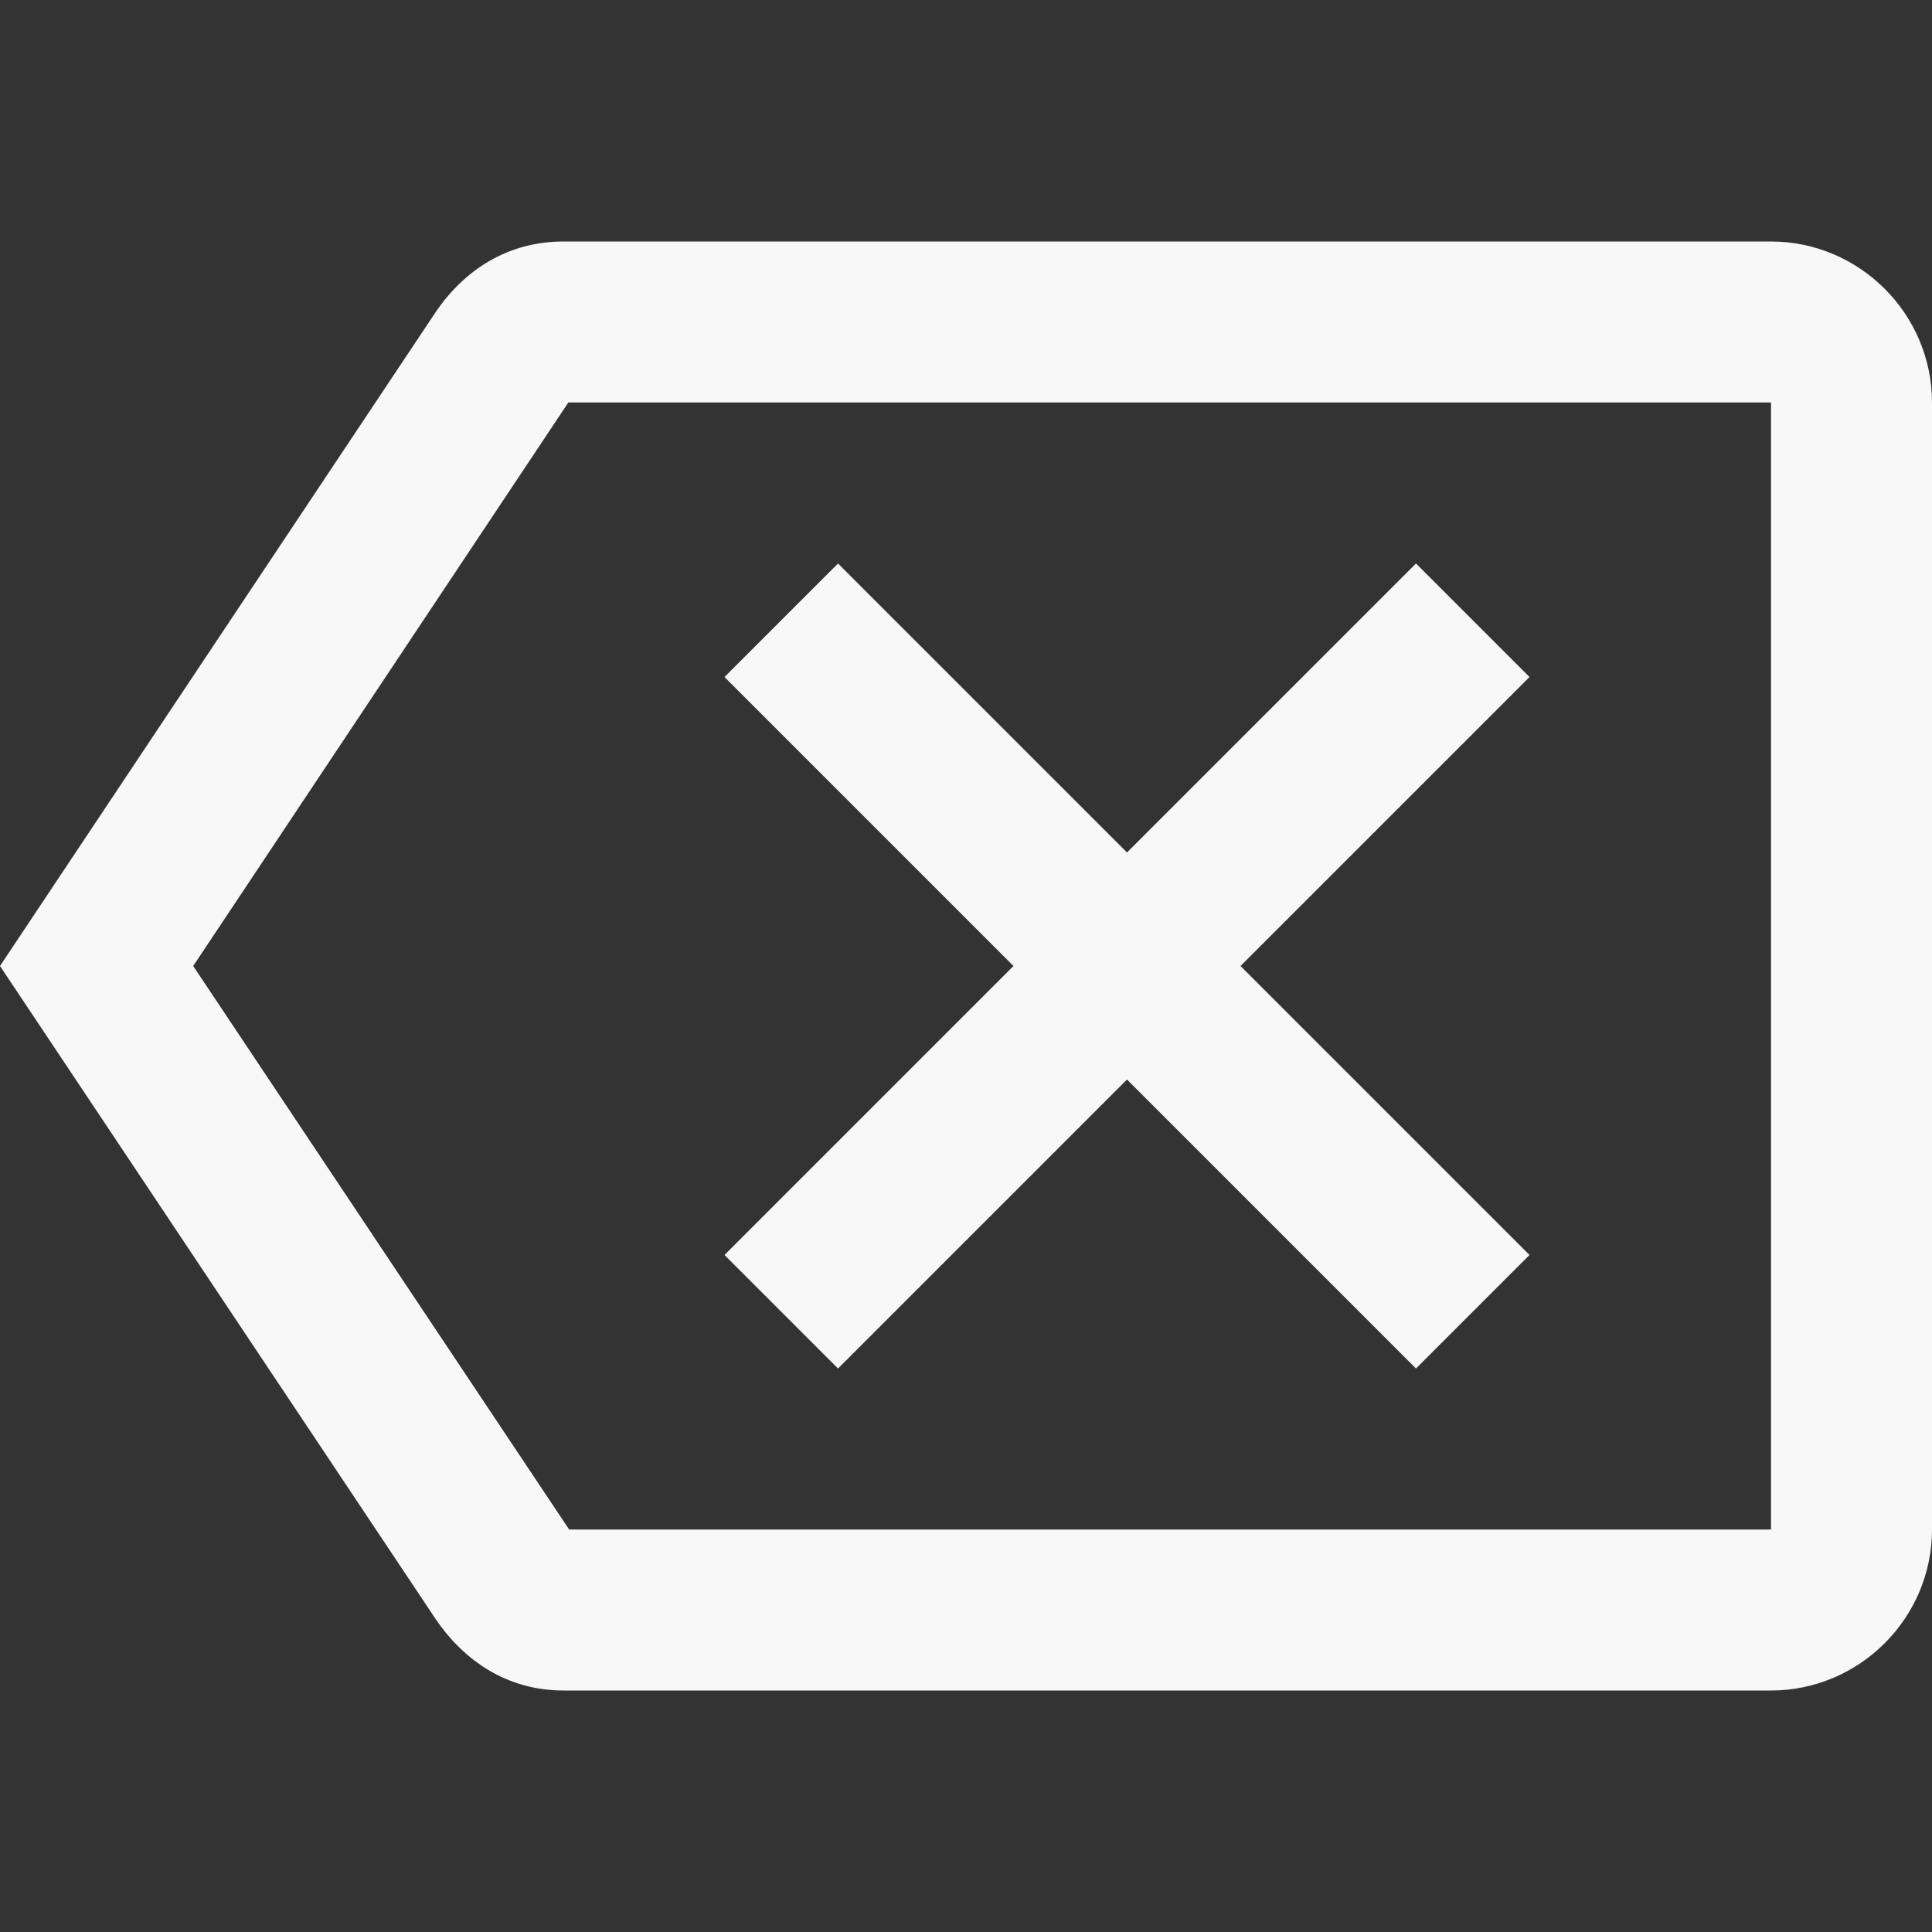 <svg
aria-hidden="true"
xmlns="http://www.w3.org/2000/svg"
height="20"
viewBox="0 0 24 24"
width="20"
>
    <rect x="0" y="0" width="24" height="24" fill="#333333" stroke="none"/>
    <path
        fill="#f8f8f8"
        d="M22 3H7c-.69 0-1.23.35-1.59.88L0 12l5.41 8.11c.36.53.9.89 1.59.89h15c1.1 0 2-.9 2-2V5c0-1.1-.9-2-2-2zm0 16H7.07L2.4 12l4.66-7H22v14zm-11.59-2L14 13.41 17.59 17 19 15.59 15.41 12 19 8.41 17.59 7 14 10.59 10.41 7 9 8.41 12.59 12 9 15.59z"
    ></path>
</svg>
